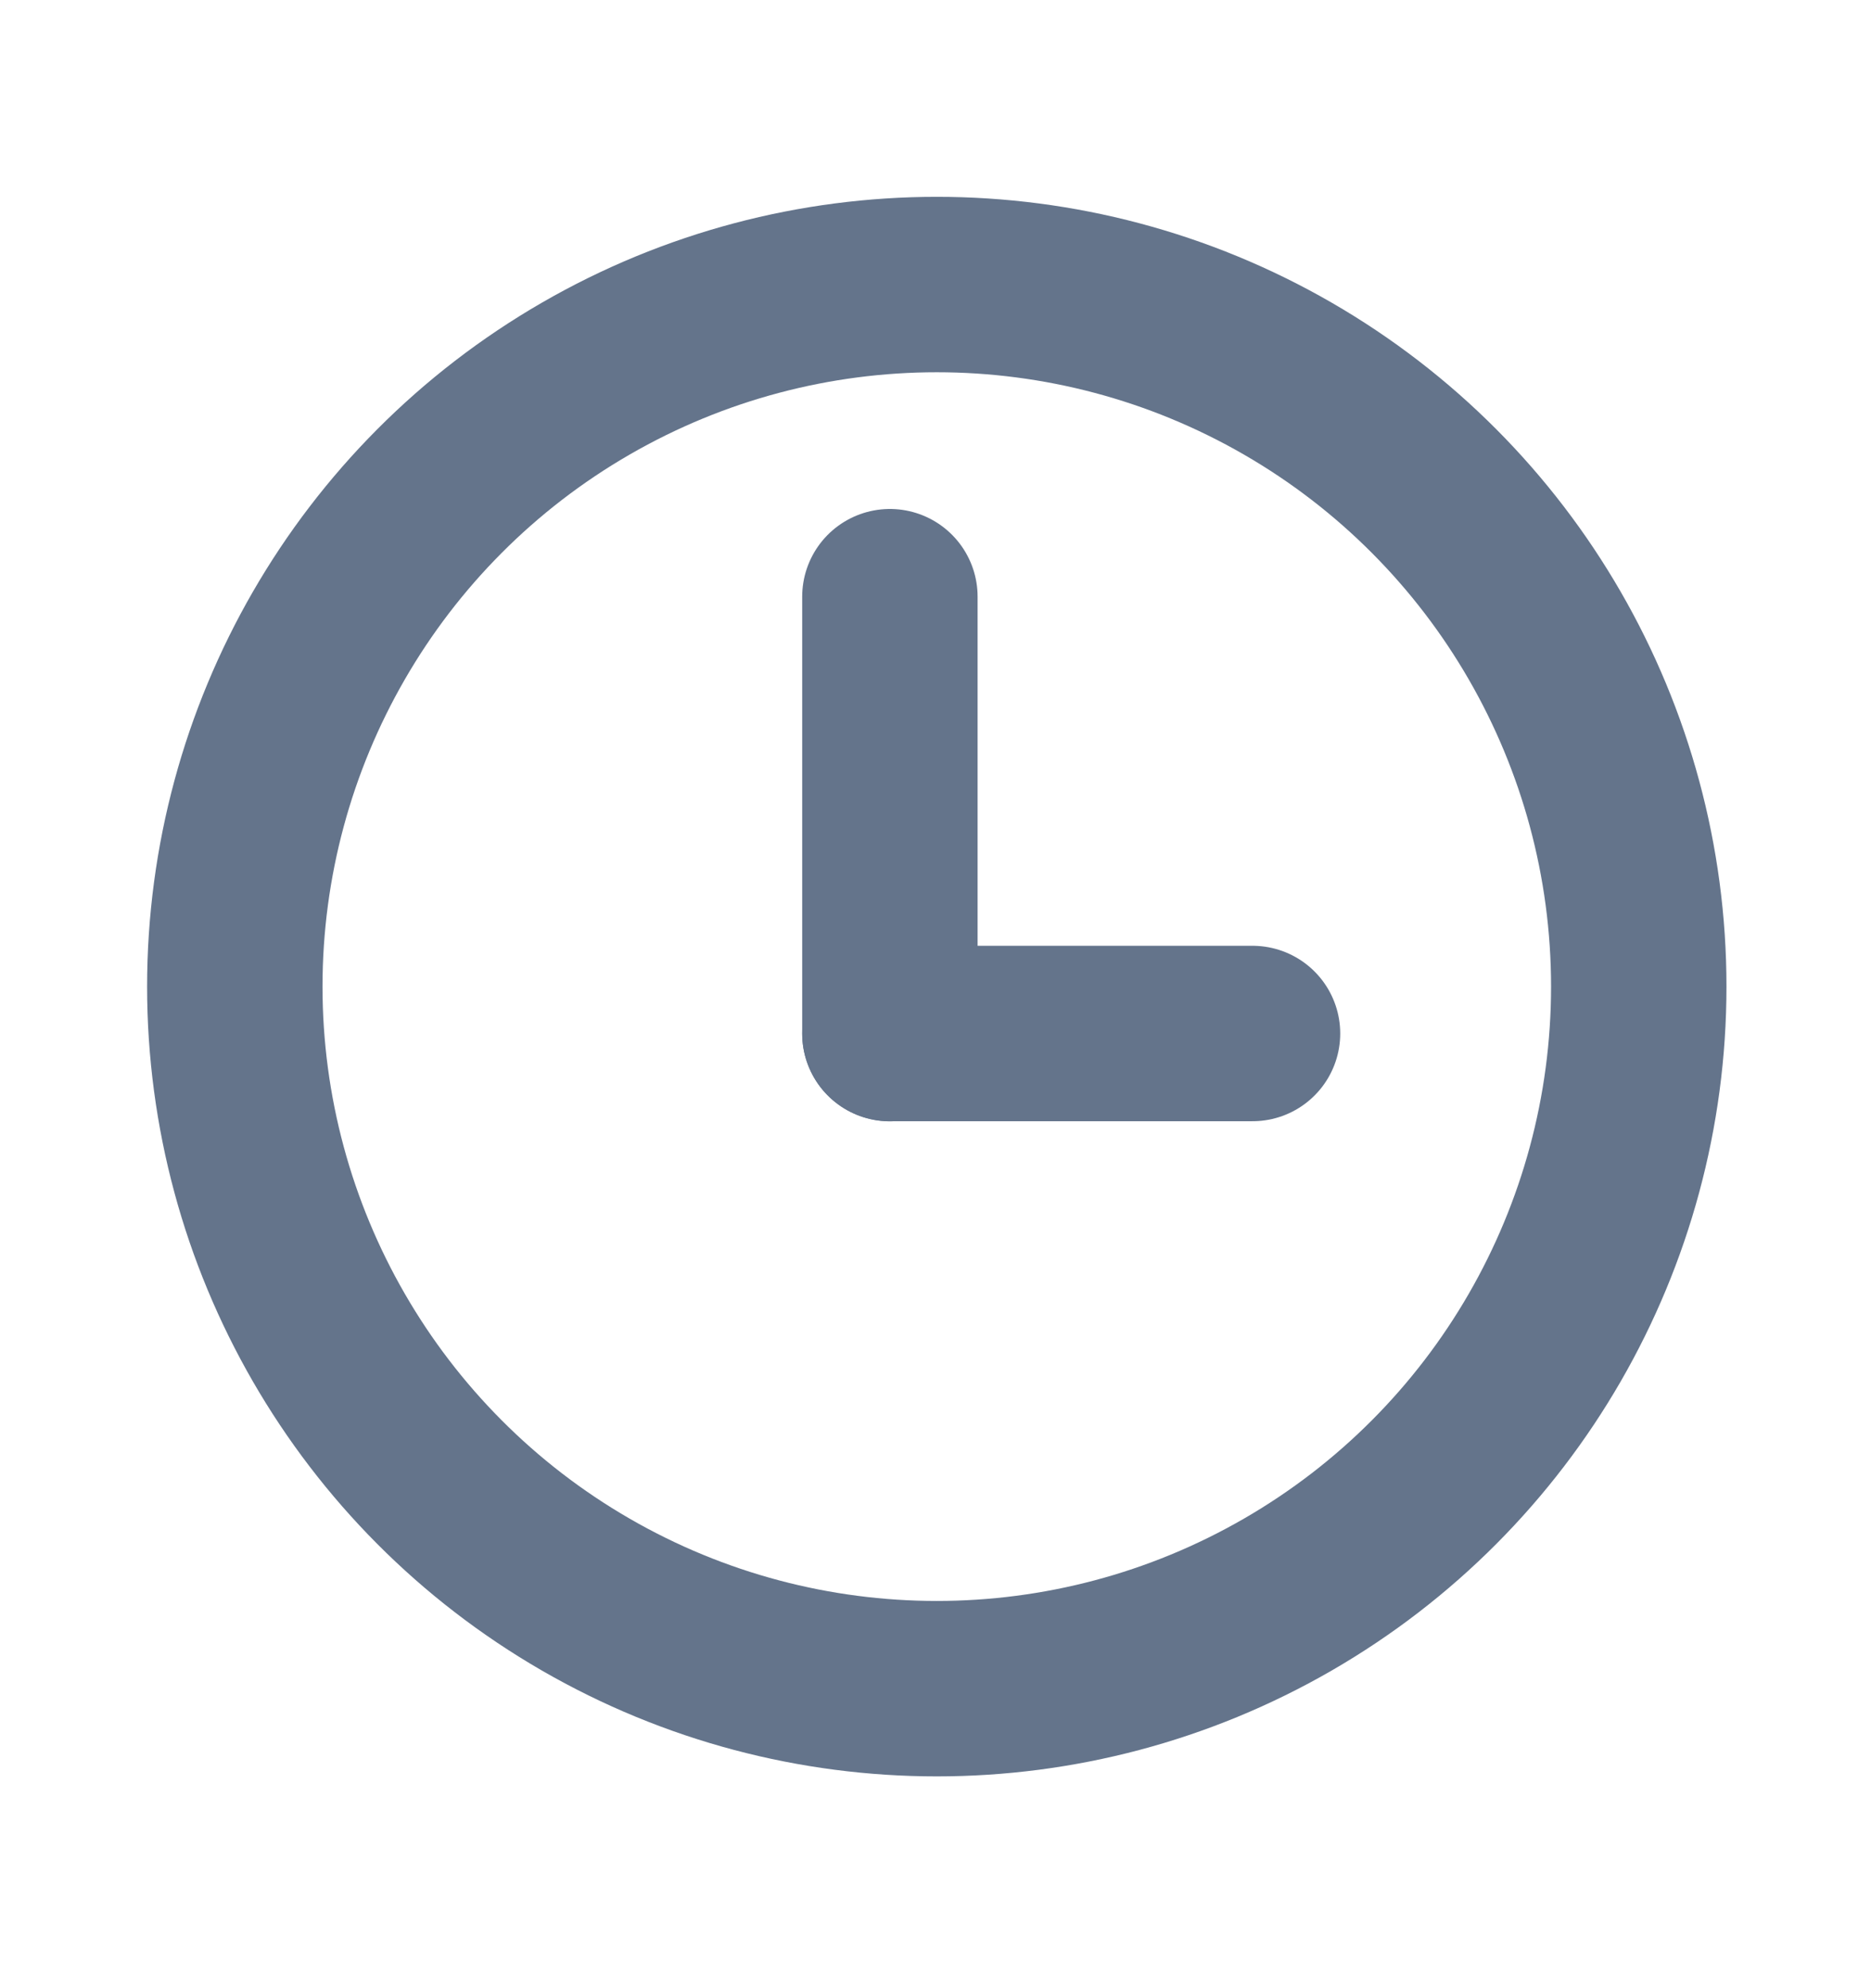 <svg width="16" height="17" viewBox="0 0 16 17" fill="none" xmlns="http://www.w3.org/2000/svg">
<path d="M10.711 8.837H7.61" stroke="#64748B" stroke-width="1.5" stroke-linecap="round" stroke-linejoin="round"/>
<circle cx="8.011" cy="8.436" r="6.003" stroke="#64748B" stroke-width="1.5" stroke-linecap="round" stroke-linejoin="round"/>
<path d="M7.61 8.838V5.102" stroke="#64748B" stroke-width="1.5" stroke-linecap="round" stroke-linejoin="round"/>
</svg>
